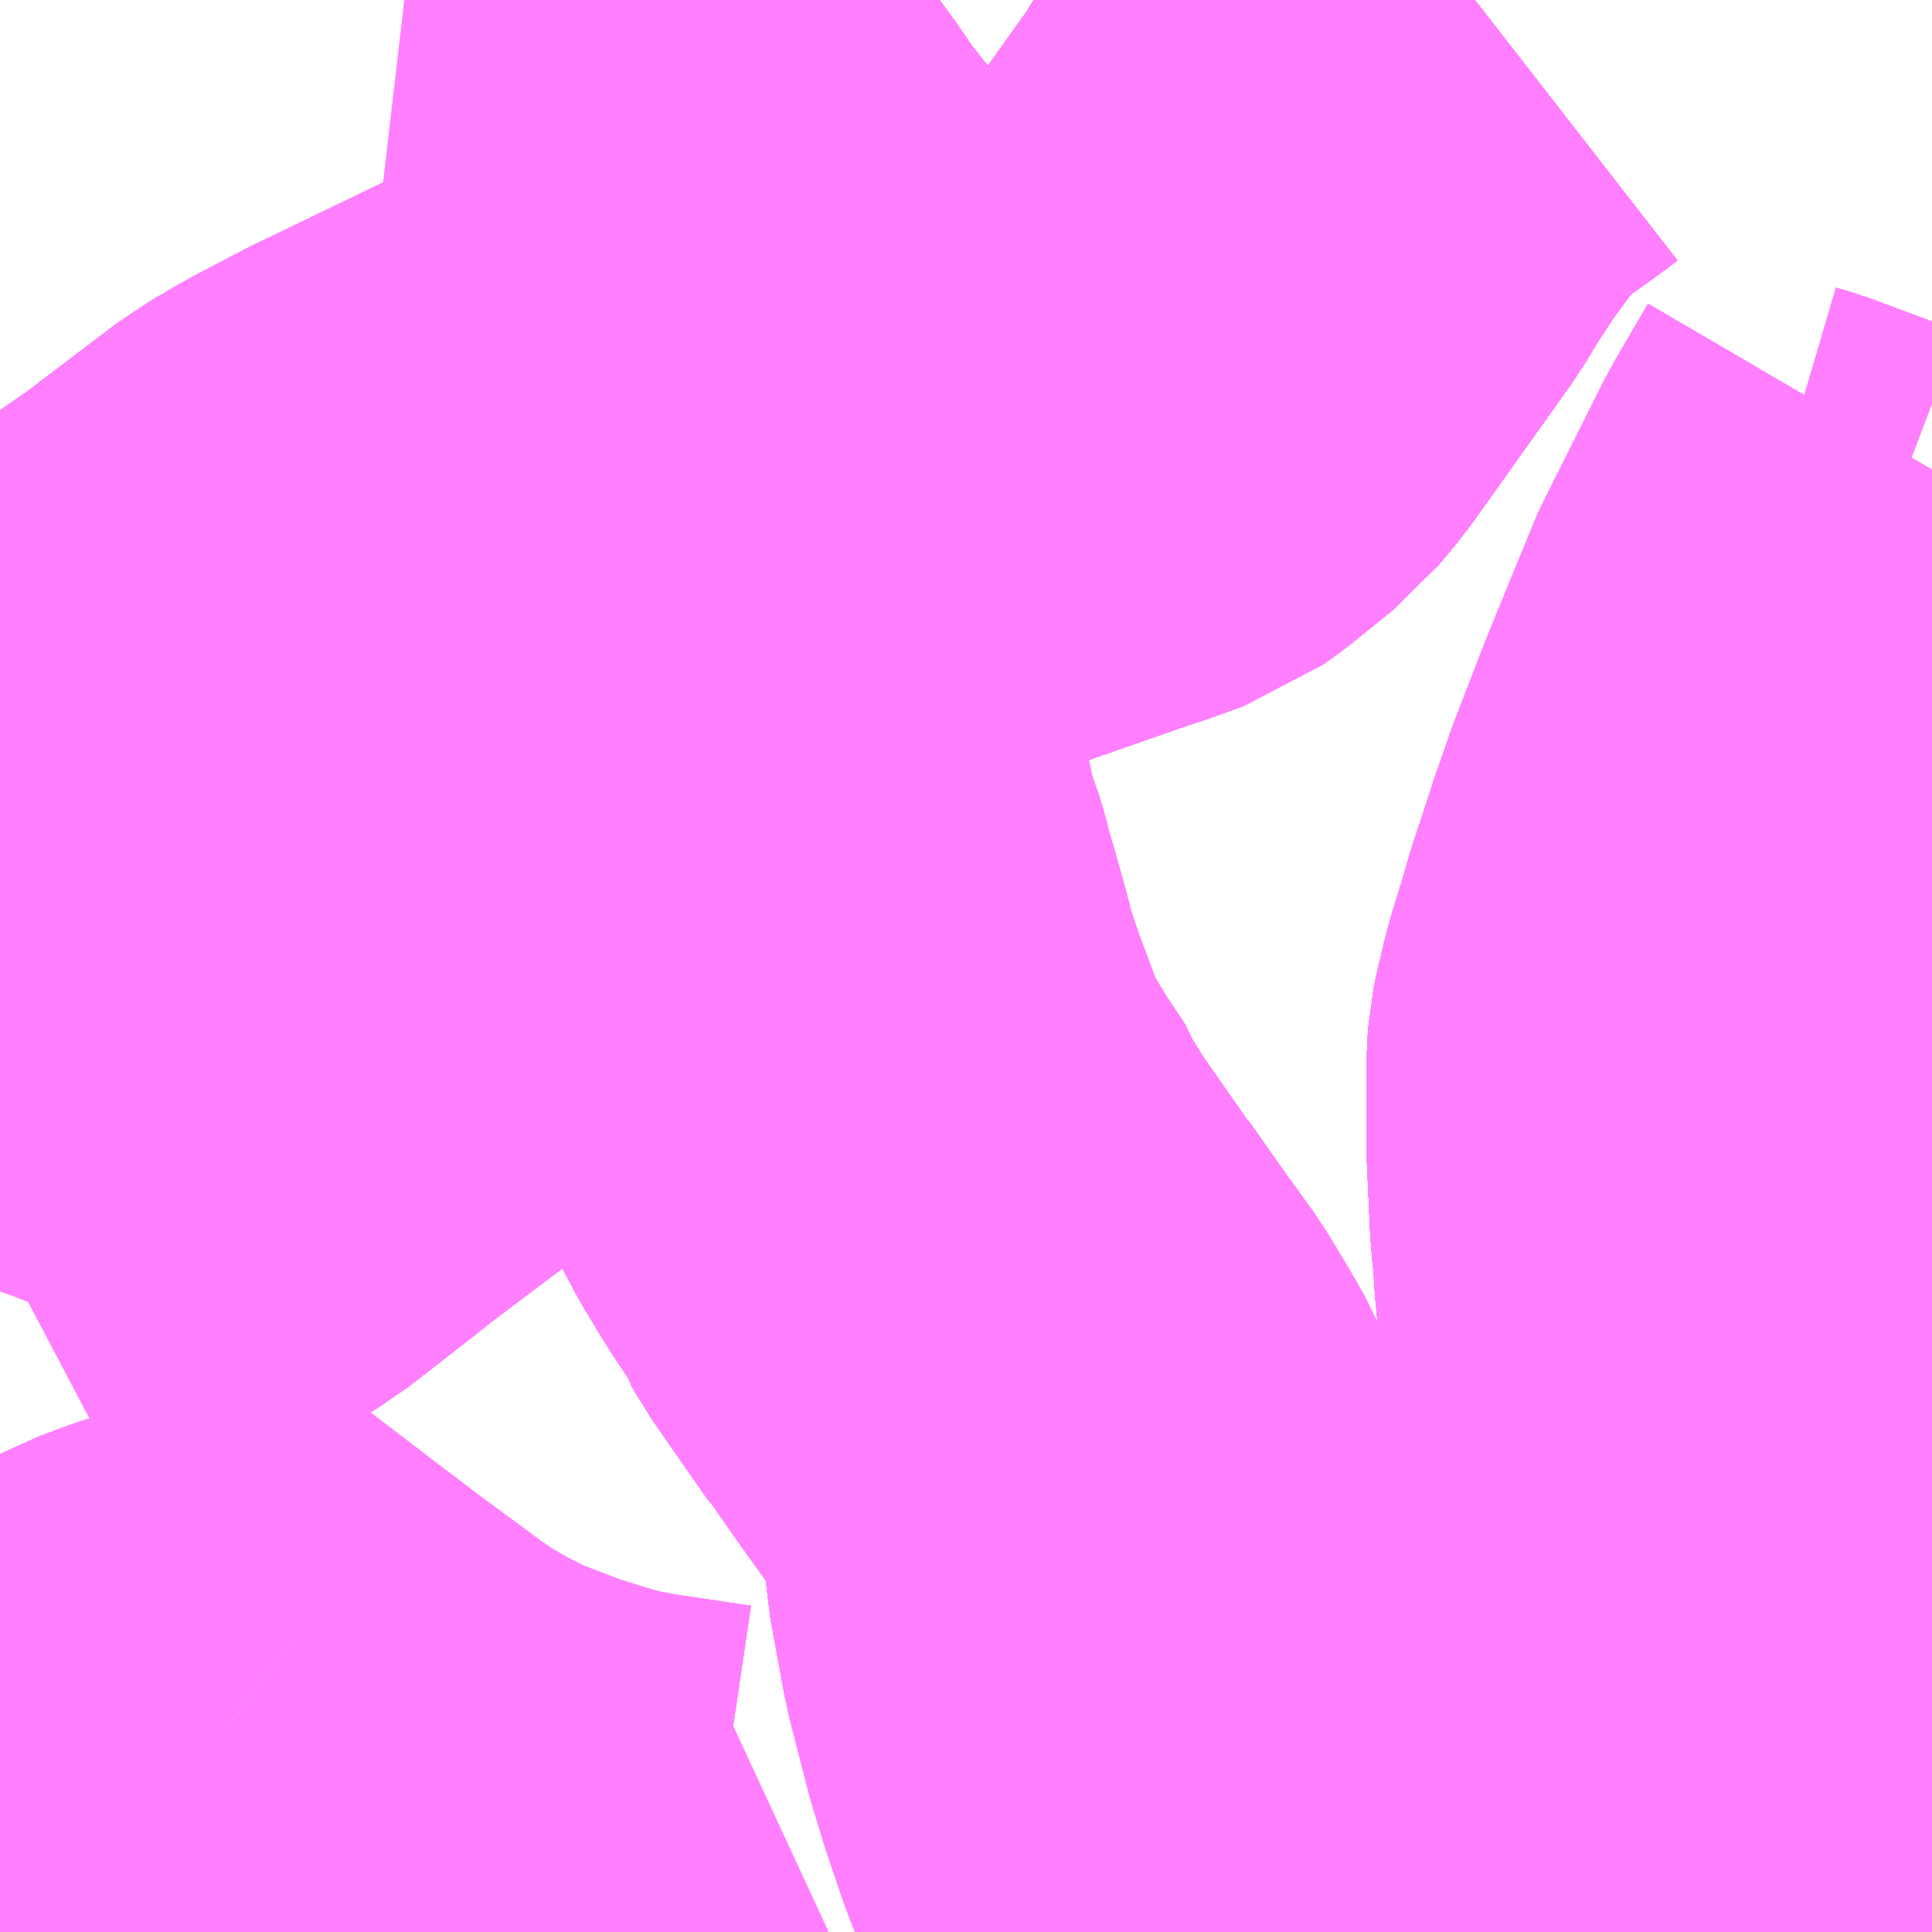 <?xml version="1.0" encoding="UTF-8"?>
<svg  xmlns="http://www.w3.org/2000/svg" xmlns:xlink="http://www.w3.org/1999/xlink" xmlns:go="http://purl.org/svgmap/profile" property="N07_001,N07_002,N07_003,N07_004,N07_005,N07_006,N07_007" viewBox="13899.902 -3790.283 2.197 2.197" go:dataArea="13899.90234375 -3790.283203125 2.197265625 2.197265625" >
<globalCoordinateSystem srsName="http://purl.org/crs/84" transform="matrix(100.0,0.0,0.0,-100.0,0.0,0.0)" />
<defs>
 <g id="p0" >
  <circle cx="0.0" cy="0.0" r="3" stroke="green" stroke-width="0.75" vector-effect="non-scaling-stroke" />
 </g>
</defs>
<g fill="none" fill-rule="evenodd" stroke="#FF00FF" stroke-width="0.75" opacity="0.5" vector-effect="non-scaling-stroke" stroke-linejoin="bevel" >
<path content="1,北陸鉄道（株）,高速バス　金沢⇔新潟,2.0,2.0,2.0," xlink:title="1" d="M13901.279,-3788.086L13901.278,-3788.088L13901.262,-3788.122L13901.262,-3788.123L13901.257,-3788.136L13901.249,-3788.155L13901.255,-3788.157L13901.26,-3788.159L13901.262,-3788.159L13901.317,-3788.176L13901.337,-3788.184L13901.36,-3788.193L13901.384,-3788.206L13901.407,-3788.219L13901.443,-3788.242L13901.701,-3788.39L13901.706,-3788.393L13901.753,-3788.418L13901.772,-3788.425L13901.807,-3788.438L13901.84,-3788.445L13901.884,-3788.453L13901.9,-3788.456L13901.885,-3788.513L13901.881,-3788.529L13901.88,-3788.533L13901.864,-3788.615L13901.862,-3788.624L13901.86,-3788.639L13901.846,-3788.757L13901.844,-3788.782L13901.843,-3788.801L13901.843,-3788.807L13901.837,-3788.877L13901.835,-3788.894L13901.831,-3788.98L13901.831,-3789.073L13901.832,-3789.086L13901.834,-3789.096L13901.843,-3789.133L13901.86,-3789.188L13901.863,-3789.2L13901.889,-3789.279L13901.89,-3789.282L13901.906,-3789.328L13901.942,-3789.421L13901.997,-3789.555L13902.005,-3789.569L13902.053,-3789.665L13902.062,-3789.683L13902.1,-3789.748"/>
<path content="1,名鉄バス（株）,名古屋～新潟,2.0,2.0,2.0," xlink:title="1" d="M13901.279,-3788.086L13901.278,-3788.088L13901.262,-3788.122L13901.262,-3788.123L13901.257,-3788.136L13901.249,-3788.155L13901.255,-3788.157L13901.26,-3788.159L13901.262,-3788.159L13901.317,-3788.176L13901.337,-3788.184L13901.36,-3788.193L13901.384,-3788.206L13901.407,-3788.219L13901.443,-3788.242L13901.701,-3788.39L13901.706,-3788.393L13901.753,-3788.418L13901.772,-3788.425L13901.807,-3788.438L13901.84,-3788.445L13901.884,-3788.453L13901.9,-3788.456L13901.885,-3788.513L13901.881,-3788.529L13901.88,-3788.533L13901.864,-3788.615L13901.862,-3788.624L13901.86,-3788.639L13901.846,-3788.757L13901.844,-3788.782L13901.843,-3788.801L13901.843,-3788.807L13901.837,-3788.877L13901.835,-3788.894L13901.831,-3788.98L13901.831,-3789.073L13901.832,-3789.086L13901.834,-3789.096L13901.843,-3789.133L13901.86,-3789.188L13901.863,-3789.2L13901.889,-3789.279L13901.89,-3789.282L13901.906,-3789.328L13901.942,-3789.421L13901.997,-3789.555L13902.005,-3789.569L13902.053,-3789.665L13902.062,-3789.683L13902.1,-3789.748"/>
<path content="1,富山地方鉄道（株）,新潟（高速バス）,2.0,2.0,2.0," xlink:title="1" d="M13901.279,-3788.086L13901.278,-3788.088L13901.262,-3788.122L13901.262,-3788.123L13901.257,-3788.136L13901.249,-3788.155L13901.255,-3788.157L13901.26,-3788.159L13901.262,-3788.159L13901.317,-3788.176L13901.337,-3788.184L13901.36,-3788.193L13901.384,-3788.206L13901.407,-3788.219L13901.443,-3788.242L13901.701,-3788.39L13901.706,-3788.393L13901.753,-3788.418L13901.772,-3788.425L13901.807,-3788.438L13901.84,-3788.445L13901.884,-3788.453L13901.9,-3788.456L13901.885,-3788.513L13901.881,-3788.529L13901.88,-3788.533L13901.864,-3788.615L13901.862,-3788.624L13901.86,-3788.639L13901.846,-3788.757L13901.844,-3788.782L13901.843,-3788.801L13901.843,-3788.807L13901.837,-3788.877L13901.835,-3788.894L13901.831,-3788.98L13901.831,-3789.073L13901.832,-3789.086L13901.834,-3789.096L13901.843,-3789.133L13901.86,-3789.188L13901.863,-3789.2L13901.889,-3789.279L13901.89,-3789.282L13901.906,-3789.328L13901.942,-3789.421L13901.997,-3789.555L13902.005,-3789.569L13902.053,-3789.665L13902.062,-3789.683L13902.1,-3789.748"/>
<path content="1,新潟交通（株）,快速：新潟駅前～大野～白根～潟東営業所線（＜快速＞新潟駅前行）,6.0,3.0,3.0," xlink:title="1" d="M13901.579,-3790.283L13901.57,-3790.276L13901.538,-3790.253L13901.51,-3790.232L13901.488,-3790.211L13901.47,-3790.193L13901.446,-3790.159L13901.431,-3790.139L13901.402,-3790.095L13901.384,-3790.065L13901.27,-3789.905L13901.25,-3789.881L13901.203,-3789.843L13901.189,-3789.833L13901.15,-3789.819L13901.134,-3789.814L13900.874,-3789.723L13900.851,-3789.715L13900.697,-3789.662L13900.627,-3789.638L13900.684,-3789.562L13900.702,-3789.534L13900.712,-3789.511L13900.722,-3789.489L13900.734,-3789.463L13900.745,-3789.432L13900.78,-3789.314L13900.783,-3789.294L13900.793,-3789.269L13900.797,-3789.256L13900.802,-3789.236L13900.808,-3789.216L13900.82,-3789.173L13900.829,-3789.139L13900.843,-3789.097L13900.868,-3789.03L13900.871,-3789.02L13900.88,-3789.003L13900.888,-3788.988L13900.911,-3788.95L13900.937,-3788.911L13900.94,-3788.902L13900.947,-3788.891L13900.952,-3788.882L13901.014,-3788.793L13901.017,-3788.79L13901.04,-3788.757L13901.057,-3788.733L13901.091,-3788.686L13901.115,-3788.646L13901.128,-3788.623L13901.133,-3788.611L13901.141,-3788.587L13901.143,-3788.567L13901.144,-3788.559L13901.147,-3788.51L13901.15,-3788.494L13901.163,-3788.423L13901.184,-3788.341L13901.197,-3788.298L13901.215,-3788.245L13901.249,-3788.155L13901.257,-3788.136L13901.262,-3788.123L13901.262,-3788.122L13901.278,-3788.088L13901.279,-3788.086"/>
<path content="1,新潟交通（株）,快速：新潟駅前～大野～白根～潟東営業所線（＜快速＞潟東営業所行）,3.0,0.0,0.0," xlink:title="1" d="M13901.579,-3790.283L13901.57,-3790.276L13901.538,-3790.253L13901.51,-3790.232L13901.488,-3790.211L13901.47,-3790.193L13901.446,-3790.159L13901.431,-3790.139L13901.402,-3790.095L13901.384,-3790.065L13901.27,-3789.905L13901.25,-3789.881L13901.203,-3789.843L13901.189,-3789.833L13901.15,-3789.819L13901.134,-3789.814L13900.874,-3789.723L13900.851,-3789.715L13900.697,-3789.662L13900.627,-3789.638L13900.684,-3789.562L13900.702,-3789.534L13900.712,-3789.511L13900.722,-3789.489L13900.734,-3789.463L13900.745,-3789.432L13900.78,-3789.314L13900.783,-3789.294L13900.793,-3789.269L13900.797,-3789.256L13900.802,-3789.236L13900.808,-3789.216L13900.82,-3789.173L13900.829,-3789.139L13900.843,-3789.097L13900.868,-3789.03L13900.871,-3789.02L13900.88,-3789.003L13900.888,-3788.988L13900.911,-3788.95L13900.937,-3788.911L13900.94,-3788.902L13900.947,-3788.891L13900.952,-3788.882L13901.014,-3788.793L13901.017,-3788.79L13901.04,-3788.757L13901.057,-3788.733L13901.091,-3788.686L13901.115,-3788.646L13901.128,-3788.623L13901.133,-3788.611L13901.141,-3788.587L13901.143,-3788.567L13901.144,-3788.559L13901.147,-3788.51L13901.15,-3788.494L13901.163,-3788.423L13901.184,-3788.341L13901.197,-3788.298L13901.215,-3788.245L13901.249,-3788.155L13901.257,-3788.136L13901.262,-3788.123L13901.262,-3788.122L13901.278,-3788.088L13901.279,-3788.086"/>
<path content="1,新潟交通（株）,急行：新潟駅前～大野～白根～潟東営業所線（＜急行＞新潟駅前行）,9.0,6.0,6.0," xlink:title="1" d="M13902.1,-3788.262L13902.025,-3788.218L13902.005,-3788.206L13901.986,-3788.195L13901.935,-3788.159L13901.925,-3788.151L13901.91,-3788.139L13901.847,-3788.087L13901.846,-3788.086"/>
<path content="1,新潟交通（株）,急行：新潟駅前～大野～白根～潟東営業所線（＜急行＞潟東営業所行）,9.0,6.0,6.0," xlink:title="1" d="M13902.1,-3788.262L13902.025,-3788.218L13902.005,-3788.206L13901.986,-3788.195L13901.935,-3788.159L13901.925,-3788.151L13901.91,-3788.139L13901.847,-3788.087L13901.846,-3788.086"/>
<path content="1,新潟交通（株）,新潟駅前～ときめき～大野仲町線（ときめき経由大野行）,9.0,6.0,6.0," xlink:title="1" d="M13901.579,-3790.283L13901.57,-3790.276L13901.538,-3790.253L13901.51,-3790.232L13901.488,-3790.211L13901.47,-3790.193L13901.446,-3790.159L13901.431,-3790.139L13901.402,-3790.095L13901.384,-3790.065L13901.27,-3789.905L13901.25,-3789.881L13901.203,-3789.843L13901.189,-3789.833L13901.15,-3789.819L13901.134,-3789.814L13900.874,-3789.723L13900.851,-3789.715L13900.697,-3789.662L13900.627,-3789.638L13900.684,-3789.562L13900.702,-3789.534L13900.712,-3789.511L13900.722,-3789.489L13900.734,-3789.463L13900.745,-3789.432L13900.78,-3789.314L13900.783,-3789.294L13900.793,-3789.269L13900.797,-3789.256L13900.802,-3789.236L13900.808,-3789.216L13900.82,-3789.173L13900.829,-3789.139L13900.843,-3789.097L13900.868,-3789.03L13900.871,-3789.02L13900.88,-3789.003L13900.888,-3788.988L13900.911,-3788.95L13900.937,-3788.911L13900.94,-3788.902L13900.947,-3788.891L13900.952,-3788.882L13901.014,-3788.793L13901.017,-3788.79L13901.04,-3788.757L13901.057,-3788.733L13901.091,-3788.686L13901.115,-3788.646L13901.128,-3788.623L13901.133,-3788.611L13901.141,-3788.587L13901.143,-3788.567L13901.144,-3788.559L13901.147,-3788.51L13901.15,-3788.494L13901.163,-3788.423L13901.184,-3788.341L13901.197,-3788.298L13901.215,-3788.245L13901.249,-3788.155L13901.257,-3788.136L13901.262,-3788.123L13901.262,-3788.122L13901.278,-3788.088L13901.279,-3788.086M13900.701,-3788.086L13900.674,-3788.09L13900.601,-3788.101L13900.576,-3788.106L13900.557,-3788.11L13900.551,-3788.096L13900.543,-3788.086"/>
<path content="1,新潟交通（株）,新潟駅前～ときめき～大野仲町線（ときめき経由新潟駅前行）,8.0,6.0,6.0," xlink:title="1" d="M13901.579,-3790.283L13901.57,-3790.276L13901.538,-3790.253L13901.51,-3790.232L13901.488,-3790.211L13901.47,-3790.193L13901.446,-3790.159L13901.431,-3790.139L13901.402,-3790.095L13901.384,-3790.065L13901.27,-3789.905L13901.25,-3789.881L13901.203,-3789.843L13901.189,-3789.833L13901.15,-3789.819L13901.134,-3789.814L13900.874,-3789.723L13900.851,-3789.715L13900.697,-3789.662L13900.627,-3789.638L13900.684,-3789.562L13900.702,-3789.534L13900.712,-3789.511L13900.722,-3789.489L13900.734,-3789.463L13900.745,-3789.432L13900.78,-3789.314L13900.783,-3789.294L13900.793,-3789.269L13900.797,-3789.256L13900.802,-3789.236L13900.808,-3789.216L13900.82,-3789.173L13900.829,-3789.139L13900.843,-3789.097L13900.868,-3789.03L13900.871,-3789.02L13900.88,-3789.003L13900.888,-3788.988L13900.911,-3788.95L13900.937,-3788.911L13900.94,-3788.902L13900.947,-3788.891L13900.952,-3788.882L13901.014,-3788.793L13901.017,-3788.79L13901.04,-3788.757L13901.057,-3788.733L13901.091,-3788.686L13901.115,-3788.646L13901.128,-3788.623L13901.133,-3788.611L13901.141,-3788.587L13901.143,-3788.567L13901.144,-3788.559L13901.147,-3788.51L13901.15,-3788.494L13901.163,-3788.423L13901.184,-3788.341L13901.197,-3788.298L13901.215,-3788.245L13901.249,-3788.155L13901.257,-3788.136L13901.262,-3788.123L13901.262,-3788.122L13901.278,-3788.088L13901.279,-3788.086M13900.701,-3788.086L13900.674,-3788.09L13900.601,-3788.101L13900.576,-3788.106L13900.557,-3788.11L13900.551,-3788.096L13900.543,-3788.086"/>
<path content="1,新潟交通（株）,新潟駅前～大堀～信楽園病院線（大堀経由信楽園病院行）,13.0,12.0,12.0," xlink:title="1" d="M13901.579,-3790.283L13901.57,-3790.276L13901.538,-3790.253L13901.51,-3790.232L13901.488,-3790.211L13901.47,-3790.193L13901.446,-3790.159L13901.431,-3790.139L13901.402,-3790.095L13901.384,-3790.065L13901.27,-3789.905L13901.25,-3789.881L13901.203,-3789.843L13901.189,-3789.833L13901.15,-3789.819L13901.134,-3789.814L13900.874,-3789.723L13900.851,-3789.715L13900.697,-3789.662L13900.627,-3789.638L13900.599,-3789.674L13900.58,-3789.698L13900.542,-3789.746L13900.535,-3789.754L13900.493,-3789.734L13900.377,-3789.678L13900.354,-3789.667L13900.295,-3789.636L13900.261,-3789.616L13900.153,-3789.534L13900.114,-3789.507L13900.092,-3789.489L13900.081,-3789.478L13900.065,-3789.463L13900.035,-3789.432L13899.978,-3789.373L13899.968,-3789.362L13899.934,-3789.328L13899.915,-3789.308L13899.902,-3789.296M13899.902,-3789.213L13899.903,-3789.213L13899.905,-3789.212L13899.944,-3789.198L13899.995,-3789.181L13900.035,-3789.165L13900.042,-3789.163L13900.084,-3789.147L13900.099,-3789.142L13900.145,-3789.125L13900.248,-3789.089L13900.237,-3789.081L13900.208,-3789.058L13900.136,-3789.002L13900.121,-3788.993L13900.074,-3788.965L13900.037,-3788.944L13900.032,-3788.941L13899.979,-3788.91L13899.921,-3788.874L13899.902,-3788.864"/>
<path content="1,新潟交通（株）,新潟駅前～大堀～信楽園病院線（大堀経由新潟駅前行）,13.0,7.0,7.0," xlink:title="1" d="M13901.579,-3790.283L13901.57,-3790.276L13901.538,-3790.253L13901.51,-3790.232L13901.488,-3790.211L13901.47,-3790.193L13901.446,-3790.159L13901.431,-3790.139L13901.402,-3790.095L13901.384,-3790.065L13901.27,-3789.905L13901.25,-3789.881L13901.203,-3789.843L13901.189,-3789.833L13901.15,-3789.819L13901.134,-3789.814L13900.874,-3789.723L13900.851,-3789.715L13900.697,-3789.662L13900.627,-3789.638L13900.599,-3789.674L13900.58,-3789.698L13900.542,-3789.746L13900.535,-3789.754L13900.493,-3789.734L13900.377,-3789.678L13900.354,-3789.667L13900.295,-3789.636L13900.261,-3789.616L13900.153,-3789.534L13900.114,-3789.507L13900.092,-3789.489L13900.081,-3789.478L13900.065,-3789.463L13900.035,-3789.432L13899.978,-3789.373L13899.968,-3789.362L13899.934,-3789.328L13899.915,-3789.308L13899.902,-3789.296M13899.902,-3789.213L13899.903,-3789.213L13899.905,-3789.212L13899.944,-3789.198L13899.995,-3789.181L13900.035,-3789.165L13900.042,-3789.163L13900.084,-3789.147L13900.099,-3789.142L13900.145,-3789.125L13900.248,-3789.089L13900.237,-3789.081L13900.208,-3789.058L13900.136,-3789.002L13900.121,-3788.993L13900.074,-3788.965L13900.037,-3788.944L13900.032,-3788.941L13899.979,-3788.91L13899.921,-3788.874L13899.902,-3788.864"/>
<path content="1,新潟交通（株）,新潟駅前～大堀～内野営業所線（大堀経由内野営業所行）,30.0,23.0,23.0," xlink:title="1" d="M13901.579,-3790.283L13901.57,-3790.276L13901.538,-3790.253L13901.51,-3790.232L13901.488,-3790.211L13901.47,-3790.193L13901.446,-3790.159L13901.431,-3790.139L13901.402,-3790.095L13901.384,-3790.065L13901.27,-3789.905L13901.25,-3789.881L13901.203,-3789.843L13901.189,-3789.833L13901.15,-3789.819L13901.134,-3789.814L13900.874,-3789.723L13900.851,-3789.715L13900.697,-3789.662L13900.627,-3789.638L13900.599,-3789.674L13900.58,-3789.698L13900.542,-3789.746L13900.535,-3789.754L13900.493,-3789.734L13900.377,-3789.678L13900.354,-3789.667L13900.295,-3789.636L13900.261,-3789.616L13900.153,-3789.534L13900.114,-3789.507L13900.092,-3789.489L13900.081,-3789.478L13900.065,-3789.463L13900.035,-3789.432L13899.978,-3789.373L13899.968,-3789.362L13899.934,-3789.328L13899.915,-3789.308L13899.902,-3789.296M13899.902,-3789.213L13899.903,-3789.213L13899.905,-3789.212L13899.944,-3789.198L13899.995,-3789.181L13900.035,-3789.165L13900.042,-3789.163L13900.084,-3789.147L13900.099,-3789.142L13900.145,-3789.125L13900.248,-3789.089L13900.237,-3789.081L13900.208,-3789.058L13900.136,-3789.002L13900.121,-3788.993L13900.074,-3788.965L13900.037,-3788.944L13900.032,-3788.941L13899.979,-3788.91L13899.921,-3788.874L13899.902,-3788.864"/>
<path content="1,新潟交通（株）,新潟駅前～大堀～内野営業所線（大堀経由新潟駅前行）,27.0,28.0,28.0," xlink:title="1" d="M13901.579,-3790.283L13901.57,-3790.276L13901.538,-3790.253L13901.51,-3790.232L13901.488,-3790.211L13901.47,-3790.193L13901.446,-3790.159L13901.431,-3790.139L13901.402,-3790.095L13901.384,-3790.065L13901.27,-3789.905L13901.25,-3789.881L13901.203,-3789.843L13901.189,-3789.833L13901.15,-3789.819L13901.134,-3789.814L13900.874,-3789.723L13900.851,-3789.715L13900.697,-3789.662L13900.627,-3789.638L13900.599,-3789.674L13900.58,-3789.698L13900.542,-3789.746L13900.535,-3789.754L13900.493,-3789.734L13900.377,-3789.678L13900.354,-3789.667L13900.295,-3789.636L13900.261,-3789.616L13900.153,-3789.534L13900.114,-3789.507L13900.092,-3789.489L13900.081,-3789.478L13900.065,-3789.463L13900.035,-3789.432L13899.978,-3789.373L13899.968,-3789.362L13899.934,-3789.328L13899.915,-3789.308L13899.902,-3789.296M13899.902,-3789.213L13899.903,-3789.213L13899.905,-3789.212L13899.944,-3789.198L13899.995,-3789.181L13900.035,-3789.165L13900.042,-3789.163L13900.084,-3789.147L13900.099,-3789.142L13900.145,-3789.125L13900.248,-3789.089L13900.237,-3789.081L13900.208,-3789.058L13900.136,-3789.002L13900.121,-3788.993L13900.074,-3788.965L13900.037,-3788.944L13900.032,-3788.941L13899.979,-3788.91L13899.921,-3788.874L13899.902,-3788.864"/>
<path content="1,新潟交通（株）,新潟駅前～大堀～文理高校前～内野営業所線（大堀・槙尾経由内野営業所行）,6.0,6.0,6.0," xlink:title="1" d="M13901.579,-3790.283L13901.57,-3790.276L13901.538,-3790.253L13901.51,-3790.232L13901.488,-3790.211L13901.47,-3790.193L13901.446,-3790.159L13901.431,-3790.139L13901.402,-3790.095L13901.384,-3790.065L13901.27,-3789.905L13901.25,-3789.881L13901.203,-3789.843L13901.189,-3789.833L13901.15,-3789.819L13901.134,-3789.814L13900.874,-3789.723L13900.851,-3789.715L13900.697,-3789.662L13900.627,-3789.638L13900.599,-3789.674L13900.58,-3789.698L13900.542,-3789.746L13900.535,-3789.754L13900.493,-3789.734L13900.377,-3789.678L13900.354,-3789.667L13900.295,-3789.636L13900.261,-3789.616L13900.153,-3789.534L13900.114,-3789.507L13900.092,-3789.489L13900.081,-3789.478L13900.065,-3789.463L13900.035,-3789.432L13899.978,-3789.373L13899.968,-3789.362L13899.934,-3789.328L13899.915,-3789.308L13899.902,-3789.296M13899.902,-3789.213L13899.903,-3789.213L13899.905,-3789.212L13899.944,-3789.198L13899.995,-3789.181L13900.035,-3789.165L13900.042,-3789.163L13900.084,-3789.147L13900.099,-3789.142L13900.145,-3789.125L13900.248,-3789.089L13900.237,-3789.081L13900.208,-3789.058L13900.136,-3789.002L13900.121,-3788.993L13900.074,-3788.965L13900.037,-3788.944L13900.032,-3788.941L13899.979,-3788.91L13899.921,-3788.874L13899.902,-3788.864"/>
<path content="1,新潟交通（株）,新潟駅前～大堀～文理高校前～内野営業所線（槙尾・大堀経由新潟駅前行）,10.0,6.0,6.0," xlink:title="1" d="M13901.579,-3790.283L13901.57,-3790.276L13901.538,-3790.253L13901.51,-3790.232L13901.488,-3790.211L13901.47,-3790.193L13901.446,-3790.159L13901.431,-3790.139L13901.402,-3790.095L13901.384,-3790.065L13901.27,-3789.905L13901.25,-3789.881L13901.203,-3789.843L13901.189,-3789.833L13901.15,-3789.819L13901.134,-3789.814L13900.874,-3789.723L13900.851,-3789.715L13900.697,-3789.662L13900.627,-3789.638L13900.599,-3789.674L13900.58,-3789.698L13900.542,-3789.746L13900.535,-3789.754L13900.493,-3789.734L13900.377,-3789.678L13900.354,-3789.667L13900.295,-3789.636L13900.261,-3789.616L13900.153,-3789.534L13900.114,-3789.507L13900.092,-3789.489L13900.081,-3789.478L13900.065,-3789.463L13900.035,-3789.432L13899.978,-3789.373L13899.968,-3789.362L13899.934,-3789.328L13899.915,-3789.308L13899.902,-3789.296M13899.902,-3789.213L13899.903,-3789.213L13899.905,-3789.212L13899.944,-3789.198L13899.995,-3789.181L13900.035,-3789.165L13900.042,-3789.163L13900.084,-3789.147L13900.099,-3789.142L13900.145,-3789.125L13900.248,-3789.089L13900.237,-3789.081L13900.208,-3789.058L13900.136,-3789.002L13900.121,-3788.993L13900.074,-3788.965L13900.037,-3788.944L13900.032,-3788.941L13899.979,-3788.91L13899.921,-3788.874L13899.902,-3788.864"/>
<path content="1,新潟交通（株）,新潟駅前～大堀～流通センター線（大堀経由新潟駅前行）,19.0,15.0,15.0," xlink:title="1" d="M13900.78,-3789.314L13900.721,-3789.301L13900.686,-3789.294L13900.661,-3789.288L13900.618,-3789.279L13900.565,-3789.266L13900.522,-3789.257L13900.482,-3789.247L13900.463,-3789.243L13900.457,-3789.241L13900.447,-3789.236L13900.432,-3789.228L13900.422,-3789.222L13900.361,-3789.174L13900.248,-3789.089L13900.237,-3789.081L13900.208,-3789.058L13900.136,-3789.002L13900.121,-3788.993L13900.074,-3788.965L13900.037,-3788.944L13900.032,-3788.941L13899.979,-3788.91L13899.921,-3788.874L13899.902,-3788.864"/>
<path content="1,新潟交通（株）,新潟駅前～大堀～流通センター線（大堀経由新潟駅前行）,19.0,15.0,15.0," xlink:title="1" d="M13900.78,-3789.314L13900.783,-3789.294"/>
<path content="1,新潟交通（株）,新潟駅前～大堀～流通センター線（大堀経由新潟駅前行）,19.0,15.0,15.0," xlink:title="1" d="M13901.579,-3790.283L13901.57,-3790.276L13901.538,-3790.253L13901.51,-3790.232L13901.488,-3790.211L13901.47,-3790.193L13901.446,-3790.159L13901.431,-3790.139L13901.402,-3790.095L13901.384,-3790.065L13901.27,-3789.905L13901.25,-3789.881L13901.203,-3789.843L13901.189,-3789.833L13901.15,-3789.819L13901.134,-3789.814L13900.874,-3789.723L13900.851,-3789.715L13900.697,-3789.662L13900.627,-3789.638L13900.684,-3789.562L13900.702,-3789.534L13900.712,-3789.511L13900.722,-3789.489L13900.734,-3789.463L13900.745,-3789.432L13900.78,-3789.314"/>
<path content="1,新潟交通（株）,新潟駅前～大堀～流通センター線（大堀経由流通センター行）140,14.0,14.0,14.0," xlink:title="1" d="M13901.579,-3790.283L13901.57,-3790.276L13901.538,-3790.253L13901.51,-3790.232L13901.488,-3790.211L13901.47,-3790.193L13901.446,-3790.159L13901.431,-3790.139L13901.402,-3790.095L13901.384,-3790.065L13901.27,-3789.905L13901.25,-3789.881L13901.203,-3789.843L13901.189,-3789.833L13901.15,-3789.819L13901.134,-3789.814L13900.874,-3789.723L13900.851,-3789.715L13900.697,-3789.662L13900.627,-3789.638L13900.684,-3789.562L13900.702,-3789.534L13900.712,-3789.511L13900.722,-3789.489L13900.734,-3789.463L13900.745,-3789.432L13900.78,-3789.314L13900.721,-3789.301L13900.686,-3789.294L13900.661,-3789.288L13900.618,-3789.279L13900.565,-3789.266L13900.522,-3789.257L13900.482,-3789.247L13900.463,-3789.243L13900.457,-3789.241L13900.447,-3789.236L13900.432,-3789.228L13900.422,-3789.222L13900.361,-3789.174L13900.248,-3789.089L13900.237,-3789.081L13900.208,-3789.058L13900.136,-3789.002L13900.121,-3788.993L13900.074,-3788.965L13900.037,-3788.944L13900.032,-3788.941L13899.979,-3788.91L13899.921,-3788.874L13899.902,-3788.864"/>
<path content="1,新潟交通（株）,新潟駅前～大堀～西警察署前線（大堀経由新潟駅前行）,2.0,0.0,0.0," xlink:title="1" d="M13900.78,-3789.314L13900.721,-3789.301L13900.686,-3789.294L13900.661,-3789.288L13900.618,-3789.279L13900.565,-3789.266L13900.522,-3789.257L13900.482,-3789.247L13900.463,-3789.243L13900.457,-3789.241L13900.447,-3789.236L13900.432,-3789.228L13900.422,-3789.222L13900.361,-3789.174L13900.248,-3789.089L13900.237,-3789.081L13900.208,-3789.058L13900.136,-3789.002L13900.121,-3788.993L13900.074,-3788.965L13900.037,-3788.944L13900.032,-3788.941L13899.979,-3788.91L13899.921,-3788.874L13899.902,-3788.864"/>
<path content="1,新潟交通（株）,新潟駅前～大堀～西警察署前線（大堀経由新潟駅前行）,2.0,0.0,0.0," xlink:title="1" d="M13900.78,-3789.314L13900.783,-3789.294"/>
<path content="1,新潟交通（株）,新潟駅前～大堀～西警察署前線（大堀経由新潟駅前行）,2.0,0.0,0.0," xlink:title="1" d="M13901.579,-3790.283L13901.57,-3790.276L13901.538,-3790.253L13901.51,-3790.232L13901.488,-3790.211L13901.47,-3790.193L13901.446,-3790.159L13901.431,-3790.139L13901.402,-3790.095L13901.384,-3790.065L13901.27,-3789.905L13901.25,-3789.881L13901.203,-3789.843L13901.189,-3789.833L13901.15,-3789.819L13901.134,-3789.814L13900.874,-3789.723L13900.851,-3789.715L13900.697,-3789.662L13900.627,-3789.638L13900.684,-3789.562L13900.702,-3789.534L13900.712,-3789.511L13900.722,-3789.489L13900.734,-3789.463L13900.745,-3789.432L13900.78,-3789.314"/>
<path content="1,新潟交通（株）,新潟駅前～大堀～西警察署前線（大堀経由西警察署前行）,2.0,0.0,0.0," xlink:title="1" d="M13901.579,-3790.283L13901.57,-3790.276L13901.538,-3790.253L13901.51,-3790.232L13901.488,-3790.211L13901.47,-3790.193L13901.446,-3790.159L13901.431,-3790.139L13901.402,-3790.095L13901.384,-3790.065L13901.27,-3789.905L13901.25,-3789.881L13901.203,-3789.843L13901.189,-3789.833L13901.15,-3789.819L13901.134,-3789.814L13900.874,-3789.723L13900.851,-3789.715L13900.697,-3789.662L13900.627,-3789.638L13900.684,-3789.562L13900.702,-3789.534L13900.712,-3789.511L13900.722,-3789.489L13900.734,-3789.463L13900.745,-3789.432L13900.78,-3789.314L13900.721,-3789.301L13900.686,-3789.294L13900.661,-3789.288L13900.618,-3789.279L13900.565,-3789.266L13900.522,-3789.257L13900.482,-3789.247L13900.463,-3789.243L13900.457,-3789.241L13900.447,-3789.236L13900.432,-3789.228L13900.422,-3789.222L13900.361,-3789.174L13900.248,-3789.089L13900.237,-3789.081L13900.208,-3789.058L13900.136,-3789.002L13900.121,-3788.993L13900.074,-3788.965L13900.037,-3788.944L13900.032,-3788.941L13899.979,-3788.91L13899.921,-3788.874L13899.902,-3788.864"/>
<path content="1,新潟交通（株）,新潟駅前～大野～白根～潟東営業所線（大野経由潟東営業所行）,15.0,15.0,15.0," xlink:title="1" d="M13901.579,-3790.283L13901.57,-3790.276L13901.538,-3790.253L13901.51,-3790.232L13901.488,-3790.211L13901.47,-3790.193L13901.446,-3790.159L13901.431,-3790.139L13901.402,-3790.095L13901.384,-3790.065L13901.27,-3789.905L13901.25,-3789.881L13901.203,-3789.843L13901.189,-3789.833L13901.15,-3789.819L13901.134,-3789.814L13900.874,-3789.723L13900.851,-3789.715L13900.697,-3789.662L13900.627,-3789.638L13900.684,-3789.562L13900.702,-3789.534L13900.712,-3789.511L13900.722,-3789.489L13900.734,-3789.463L13900.745,-3789.432L13900.78,-3789.314L13900.783,-3789.294L13900.793,-3789.269L13900.797,-3789.256L13900.802,-3789.236L13900.808,-3789.216L13900.82,-3789.173L13900.829,-3789.139L13900.843,-3789.097L13900.868,-3789.03L13900.871,-3789.02L13900.88,-3789.003L13900.888,-3788.988L13900.911,-3788.95L13900.937,-3788.911L13900.94,-3788.902L13900.947,-3788.891L13900.952,-3788.882L13901.014,-3788.793L13901.017,-3788.79L13901.04,-3788.757L13901.057,-3788.733L13901.091,-3788.686L13901.115,-3788.646L13901.128,-3788.623L13901.133,-3788.611L13901.141,-3788.587L13901.143,-3788.567L13901.144,-3788.559L13901.147,-3788.51L13901.15,-3788.494L13901.163,-3788.423L13901.184,-3788.341L13901.197,-3788.298L13901.215,-3788.245L13901.249,-3788.155L13901.257,-3788.136L13901.262,-3788.123L13901.262,-3788.122L13901.278,-3788.088L13901.279,-3788.086"/>
<path content="1,新潟交通（株）,新潟駅前～大野～白根～潟東営業所線（白根・大野経由新潟駅前行）,11.0,12.0,12.0," xlink:title="1" d="M13901.579,-3790.283L13901.57,-3790.276L13901.538,-3790.253L13901.51,-3790.232L13901.488,-3790.211L13901.47,-3790.193L13901.446,-3790.159L13901.431,-3790.139L13901.402,-3790.095L13901.384,-3790.065L13901.27,-3789.905L13901.25,-3789.881L13901.203,-3789.843L13901.189,-3789.833L13901.15,-3789.819L13901.134,-3789.814L13900.874,-3789.723L13900.851,-3789.715L13900.697,-3789.662L13900.627,-3789.638L13900.684,-3789.562L13900.702,-3789.534L13900.712,-3789.511L13900.722,-3789.489L13900.734,-3789.463L13900.745,-3789.432L13900.78,-3789.314L13900.783,-3789.294L13900.793,-3789.269L13900.797,-3789.256L13900.802,-3789.236L13900.808,-3789.216L13900.82,-3789.173L13900.829,-3789.139L13900.843,-3789.097L13900.868,-3789.03L13900.871,-3789.02L13900.88,-3789.003L13900.888,-3788.988L13900.911,-3788.95L13900.937,-3788.911L13900.94,-3788.902L13900.947,-3788.891L13900.952,-3788.882L13901.014,-3788.793L13901.017,-3788.79L13901.04,-3788.757L13901.057,-3788.733L13901.091,-3788.686L13901.115,-3788.646L13901.128,-3788.623L13901.133,-3788.611L13901.141,-3788.587L13901.143,-3788.567L13901.144,-3788.559L13901.147,-3788.51L13901.15,-3788.494L13901.163,-3788.423L13901.184,-3788.341L13901.197,-3788.298L13901.215,-3788.245L13901.249,-3788.155L13901.257,-3788.136L13901.262,-3788.123L13901.262,-3788.122L13901.278,-3788.088L13901.279,-3788.086"/>
<path content="1,新潟交通（株）,新潟駅前～平島～大野仲町線（平島経由大野行）,8.0,7.0,7.0," xlink:title="1" d="M13901.579,-3790.283L13901.57,-3790.276L13901.538,-3790.253L13901.51,-3790.232L13901.488,-3790.211L13901.47,-3790.193L13901.446,-3790.159L13901.431,-3790.139L13901.402,-3790.095L13901.384,-3790.065L13901.27,-3789.905L13901.25,-3789.881L13901.203,-3789.843L13901.189,-3789.833L13901.15,-3789.819L13901.134,-3789.814L13900.874,-3789.723L13900.851,-3789.715L13900.697,-3789.662L13900.627,-3789.638L13900.684,-3789.562L13900.702,-3789.534L13900.712,-3789.511L13900.722,-3789.489L13900.734,-3789.463L13900.745,-3789.432L13900.78,-3789.314L13900.783,-3789.294L13900.793,-3789.269L13900.797,-3789.256L13900.802,-3789.236L13900.808,-3789.216L13900.82,-3789.173L13900.829,-3789.139L13900.843,-3789.097L13900.868,-3789.03L13900.871,-3789.02L13900.88,-3789.003L13900.888,-3788.988L13900.911,-3788.95L13900.937,-3788.911L13900.94,-3788.902L13900.947,-3788.891L13900.952,-3788.882L13901.014,-3788.793L13901.017,-3788.79L13901.04,-3788.757L13901.057,-3788.733L13901.091,-3788.686L13901.115,-3788.646L13901.128,-3788.623L13901.133,-3788.611L13901.141,-3788.587L13901.143,-3788.567L13901.144,-3788.559L13901.147,-3788.51L13901.15,-3788.494L13901.163,-3788.423L13901.184,-3788.341L13901.197,-3788.298L13901.215,-3788.245L13901.249,-3788.155L13901.257,-3788.136L13901.262,-3788.123L13901.262,-3788.122L13901.278,-3788.088L13901.279,-3788.086"/>
<path content="1,新潟交通（株）,新潟駅前～平島～大野仲町線（平島経由新潟駅前行）,41.0,34.0,34.0," xlink:title="1" d="M13901.579,-3790.283L13901.57,-3790.276L13901.538,-3790.253L13901.51,-3790.232L13901.488,-3790.211L13901.47,-3790.193L13901.446,-3790.159L13901.431,-3790.139L13901.402,-3790.095L13901.384,-3790.065L13901.27,-3789.905L13901.25,-3789.881L13901.203,-3789.843L13901.189,-3789.833L13901.15,-3789.819L13901.134,-3789.814L13900.874,-3789.723L13900.851,-3789.715L13900.697,-3789.662L13900.627,-3789.638L13900.684,-3789.562L13900.702,-3789.534L13900.712,-3789.511L13900.722,-3789.489L13900.734,-3789.463L13900.745,-3789.432L13900.78,-3789.314L13900.783,-3789.294L13900.793,-3789.269L13900.797,-3789.256L13900.802,-3789.236L13900.808,-3789.216L13900.82,-3789.173L13900.829,-3789.139L13900.843,-3789.097L13900.868,-3789.03L13900.871,-3789.02L13900.88,-3789.003L13900.888,-3788.988L13900.911,-3788.95L13900.937,-3788.911L13900.94,-3788.902L13900.947,-3788.891L13900.952,-3788.882L13901.014,-3788.793L13901.017,-3788.79L13901.04,-3788.757L13901.057,-3788.733L13901.091,-3788.686L13901.115,-3788.646L13901.128,-3788.623L13901.133,-3788.611L13901.141,-3788.587L13901.143,-3788.567L13901.144,-3788.559L13901.147,-3788.51L13901.15,-3788.494L13901.163,-3788.423L13901.184,-3788.341L13901.197,-3788.298L13901.215,-3788.245L13901.249,-3788.155L13901.257,-3788.136L13901.262,-3788.123L13901.262,-3788.122L13901.278,-3788.088L13901.279,-3788.086"/>
<path content="1,新潟交通（株）,新潟駅前～平島～大野～木場学校前線（大野経由新潟駅前行）,3.0,1.0,1.0," xlink:title="1" d="M13901.579,-3790.283L13901.57,-3790.276L13901.538,-3790.253L13901.51,-3790.232L13901.488,-3790.211L13901.47,-3790.193L13901.446,-3790.159L13901.431,-3790.139L13901.402,-3790.095L13901.384,-3790.065L13901.27,-3789.905L13901.25,-3789.881L13901.203,-3789.843L13901.189,-3789.833L13901.15,-3789.819L13901.134,-3789.814L13900.874,-3789.723L13900.851,-3789.715L13900.697,-3789.662L13900.627,-3789.638L13900.684,-3789.562L13900.702,-3789.534L13900.712,-3789.511L13900.722,-3789.489L13900.734,-3789.463L13900.745,-3789.432L13900.78,-3789.314L13900.783,-3789.294L13900.793,-3789.269L13900.797,-3789.256L13900.802,-3789.236L13900.808,-3789.216L13900.82,-3789.173L13900.829,-3789.139L13900.843,-3789.097L13900.868,-3789.03L13900.871,-3789.02L13900.88,-3789.003L13900.888,-3788.988L13900.911,-3788.95L13900.937,-3788.911L13900.94,-3788.902L13900.947,-3788.891L13900.952,-3788.882L13901.014,-3788.793L13901.017,-3788.79L13901.04,-3788.757L13901.057,-3788.733L13901.091,-3788.686L13901.115,-3788.646L13901.128,-3788.623L13901.133,-3788.611L13901.141,-3788.587L13901.143,-3788.567L13901.144,-3788.559L13901.147,-3788.51L13901.15,-3788.494L13901.163,-3788.423L13901.184,-3788.341L13901.197,-3788.298L13901.215,-3788.245L13901.249,-3788.155L13901.257,-3788.136L13901.262,-3788.123L13901.262,-3788.122L13901.278,-3788.088L13901.279,-3788.086"/>
<path content="1,新潟交通（株）,新潟駅前～平島～大野～木場学校前線（大野経由木場学校前行）,3.0,1.0,1.0," xlink:title="1" d="M13901.579,-3790.283L13901.57,-3790.276L13901.538,-3790.253L13901.51,-3790.232L13901.488,-3790.211L13901.47,-3790.193L13901.446,-3790.159L13901.431,-3790.139L13901.402,-3790.095L13901.384,-3790.065L13901.27,-3789.905L13901.25,-3789.881L13901.203,-3789.843L13901.189,-3789.833L13901.15,-3789.819L13901.134,-3789.814L13900.874,-3789.723L13900.851,-3789.715L13900.697,-3789.662L13900.627,-3789.638L13900.684,-3789.562L13900.702,-3789.534L13900.712,-3789.511L13900.722,-3789.489L13900.734,-3789.463L13900.745,-3789.432L13900.78,-3789.314L13900.783,-3789.294L13900.793,-3789.269L13900.797,-3789.256L13900.802,-3789.236L13900.808,-3789.216L13900.82,-3789.173L13900.829,-3789.139L13900.843,-3789.097L13900.868,-3789.03L13900.871,-3789.02L13900.88,-3789.003L13900.888,-3788.988L13900.911,-3788.95L13900.937,-3788.911L13900.94,-3788.902L13900.947,-3788.891L13900.952,-3788.882L13901.014,-3788.793L13901.017,-3788.79L13901.04,-3788.757L13901.057,-3788.733L13901.091,-3788.686L13901.115,-3788.646L13901.128,-3788.623L13901.133,-3788.611L13901.141,-3788.587L13901.143,-3788.567L13901.144,-3788.559L13901.147,-3788.51L13901.15,-3788.494L13901.163,-3788.423L13901.184,-3788.341L13901.197,-3788.298L13901.215,-3788.245L13901.249,-3788.155L13901.257,-3788.136L13901.262,-3788.123L13901.262,-3788.122L13901.278,-3788.088L13901.279,-3788.086"/>
<path content="1,新潟交通（株）,新潟駅前～水島町～県庁前～美咲合同庁舎線（水島町経由新潟駅前行）,11.0,0.0,0.0," xlink:title="1" d="M13902.1,-3789.748L13902.062,-3789.683L13902.053,-3789.665L13902.005,-3789.569L13901.997,-3789.555L13901.96,-3789.569L13901.901,-3789.591L13901.884,-3789.596"/>
<path content="1,新潟交通（株）,新潟駅前～水島町～県庁前～美咲合同庁舎線（水島町経由美咲合同庁舎行）,6.0,0.0,0.0," xlink:title="1" d="M13901.884,-3789.596L13901.901,-3789.591L13901.96,-3789.569L13901.997,-3789.555L13902.005,-3789.569L13902.053,-3789.665L13902.062,-3789.683L13902.1,-3789.748"/>
<path content="1,新潟交通（株）,新潟駅前～水島町～県庁前～西部営業所線（水島経由新潟駅前行）,9.0,3.0,3.0," xlink:title="1" d="M13900.543,-3788.086L13900.551,-3788.096L13900.557,-3788.11L13900.576,-3788.106L13900.601,-3788.101L13900.674,-3788.09L13900.701,-3788.086M13901.279,-3788.086L13901.278,-3788.088L13901.262,-3788.122L13901.262,-3788.123L13901.257,-3788.136L13901.249,-3788.155L13901.255,-3788.157L13901.26,-3788.159L13901.262,-3788.159L13901.317,-3788.176L13901.337,-3788.184L13901.36,-3788.193L13901.384,-3788.206L13901.407,-3788.219L13901.443,-3788.242L13901.701,-3788.39L13901.706,-3788.393L13901.753,-3788.418L13901.772,-3788.425L13901.807,-3788.438L13901.84,-3788.445L13901.884,-3788.453L13901.9,-3788.456L13901.885,-3788.513L13901.881,-3788.529L13901.88,-3788.533L13901.864,-3788.615L13901.862,-3788.624L13901.86,-3788.639L13901.846,-3788.757L13901.844,-3788.782L13901.843,-3788.801L13901.843,-3788.807L13901.84,-3788.833L13901.837,-3788.877L13901.835,-3788.894L13901.831,-3788.98L13901.831,-3789.073L13901.832,-3789.086L13901.834,-3789.096L13901.843,-3789.133L13901.86,-3789.188L13901.863,-3789.2L13901.889,-3789.279L13901.89,-3789.282L13901.906,-3789.328L13901.942,-3789.421L13901.997,-3789.555L13902.005,-3789.569L13902.053,-3789.665L13902.062,-3789.683L13902.1,-3789.748"/>
<path content="1,新潟交通（株）,新潟駅前～水島町～県庁前～西部営業所線（県庁前経由西部営業所行）,2.0,0.0,0.0," xlink:title="1" d="M13900.543,-3788.086L13900.551,-3788.096L13900.557,-3788.11L13900.576,-3788.106L13900.601,-3788.101L13900.674,-3788.09L13900.701,-3788.086M13901.279,-3788.086L13901.278,-3788.088L13901.262,-3788.122L13901.262,-3788.123L13901.257,-3788.136L13901.249,-3788.155L13901.255,-3788.157L13901.26,-3788.159L13901.262,-3788.159L13901.317,-3788.176L13901.337,-3788.184L13901.36,-3788.193L13901.384,-3788.206L13901.407,-3788.219L13901.443,-3788.242L13901.701,-3788.39L13901.706,-3788.393L13901.753,-3788.418L13901.772,-3788.425L13901.807,-3788.438L13901.84,-3788.445L13901.884,-3788.453L13901.9,-3788.456L13901.885,-3788.513L13901.881,-3788.529L13901.88,-3788.533L13901.864,-3788.615L13901.862,-3788.624L13901.86,-3788.639L13901.846,-3788.757L13901.844,-3788.782L13901.843,-3788.801L13901.843,-3788.807L13901.84,-3788.833L13901.837,-3788.877L13901.835,-3788.894L13901.831,-3788.98L13901.831,-3789.073L13901.832,-3789.086L13901.834,-3789.096L13901.843,-3789.133L13901.86,-3789.188L13901.863,-3789.2L13901.889,-3789.279L13901.89,-3789.282L13901.906,-3789.328L13901.942,-3789.421L13901.997,-3789.555L13902.005,-3789.569L13902.053,-3789.665L13902.062,-3789.683L13902.1,-3789.748"/>
<path content="1,新潟交通（株）,新潟駅前～鳥屋野～小須戸神社前線（県庁前経由小須戸行）,7.0,6.0,6.0," xlink:title="1" d="M13901.88,-3788.533L13901.881,-3788.529L13901.885,-3788.513L13901.9,-3788.456L13901.916,-3788.408L13901.926,-3788.384L13901.951,-3788.322L13901.973,-3788.269L13901.993,-3788.232L13902.005,-3788.206L13902.022,-3788.174L13902.047,-3788.128L13902.074,-3788.086"/>
<path content="1,新潟交通（株）,新潟駅前～鳥屋野～小須戸神社前線（県庁前経由小須戸行）,7.0,6.0,6.0," xlink:title="1" d="M13901.88,-3788.533L13901.892,-3788.542L13901.897,-3788.545"/>
<path content="1,新潟交通（株）,新潟駅前～鳥屋野～小須戸神社前線（県庁前経由小須戸行）,7.0,6.0,6.0," xlink:title="1" d="M13902.1,-3789.748L13902.062,-3789.683L13902.053,-3789.665L13902.005,-3789.569L13901.997,-3789.555L13901.942,-3789.421L13901.906,-3789.328L13901.89,-3789.282L13901.889,-3789.279L13901.863,-3789.2L13901.86,-3789.188L13901.843,-3789.133L13901.834,-3789.096L13901.832,-3789.086L13901.831,-3789.073L13901.831,-3788.98L13901.835,-3788.894L13901.837,-3788.877L13901.84,-3788.833L13901.843,-3788.807L13901.843,-3788.801L13901.844,-3788.782L13901.846,-3788.757L13901.86,-3788.639L13901.862,-3788.624L13901.864,-3788.615L13901.88,-3788.533"/>
<path content="1,新潟交通（株）,新潟駅前～鳥屋野～小須戸神社前線（県庁前経由新潟駅前行）,7.0,6.0,6.0," xlink:title="1" d="M13901.88,-3788.533L13901.881,-3788.529L13901.885,-3788.513L13901.9,-3788.456L13901.916,-3788.408L13901.926,-3788.384L13901.951,-3788.322L13901.973,-3788.269L13901.993,-3788.232L13902.005,-3788.206L13902.022,-3788.174L13902.047,-3788.128L13902.074,-3788.086"/>
<path content="1,新潟交通（株）,新潟駅前～鳥屋野～小須戸神社前線（県庁前経由新潟駅前行）,7.0,6.0,6.0," xlink:title="1" d="M13901.88,-3788.533L13901.892,-3788.542L13901.897,-3788.545"/>
<path content="1,新潟交通（株）,新潟駅前～鳥屋野～小須戸神社前線（県庁前経由新潟駅前行）,7.0,6.0,6.0," xlink:title="1" d="M13902.1,-3789.748L13902.062,-3789.683L13902.053,-3789.665L13902.005,-3789.569L13901.997,-3789.555L13901.942,-3789.421L13901.906,-3789.328L13901.89,-3789.282L13901.889,-3789.279L13901.863,-3789.2L13901.86,-3789.188L13901.843,-3789.133L13901.834,-3789.096L13901.832,-3789.086L13901.831,-3789.073L13901.831,-3788.98L13901.835,-3788.894L13901.837,-3788.877L13901.84,-3788.833L13901.843,-3788.807L13901.843,-3788.801L13901.844,-3788.782L13901.846,-3788.757L13901.86,-3788.639L13901.862,-3788.624L13901.864,-3788.615L13901.88,-3788.533"/>
<path content="1,新潟交通（株）,新潟駅前～鳥屋野～曽川・嘉木線（県庁前経由嘉木行）,11.0,12.0,12.0," xlink:title="1" d="M13901.88,-3788.533L13901.881,-3788.529L13901.885,-3788.513L13901.9,-3788.456L13901.916,-3788.408L13901.926,-3788.384L13901.951,-3788.322L13901.973,-3788.269L13901.993,-3788.232L13902.005,-3788.206L13902.022,-3788.174L13902.047,-3788.128L13902.074,-3788.086"/>
<path content="1,新潟交通（株）,新潟駅前～鳥屋野～曽川・嘉木線（県庁前経由嘉木行）,11.0,12.0,12.0," xlink:title="1" d="M13901.88,-3788.533L13901.892,-3788.542L13901.897,-3788.545"/>
<path content="1,新潟交通（株）,新潟駅前～鳥屋野～曽川・嘉木線（県庁前経由嘉木行）,11.0,12.0,12.0," xlink:title="1" d="M13902.1,-3789.748L13902.062,-3789.683L13902.053,-3789.665L13902.005,-3789.569L13901.997,-3789.555L13901.942,-3789.421L13901.906,-3789.328L13901.89,-3789.282L13901.889,-3789.279L13901.863,-3789.2L13901.86,-3789.188L13901.843,-3789.133L13901.834,-3789.096L13901.832,-3789.086L13901.831,-3789.073L13901.831,-3788.98L13901.835,-3788.894L13901.837,-3788.877L13901.84,-3788.833L13901.843,-3788.807L13901.843,-3788.801L13901.844,-3788.782L13901.846,-3788.757L13901.86,-3788.639L13901.862,-3788.624L13901.864,-3788.615L13901.88,-3788.533"/>
<path content="1,新潟交通（株）,新潟駅前～鳥屋野～曽川・嘉木線（県庁前経由新潟駅前行）,10.0,11.0,11.0," xlink:title="1" d="M13901.88,-3788.533L13901.881,-3788.529L13901.885,-3788.513L13901.9,-3788.456L13901.916,-3788.408L13901.926,-3788.384L13901.951,-3788.322L13901.973,-3788.269L13901.993,-3788.232L13902.005,-3788.206L13902.022,-3788.174L13902.047,-3788.128L13902.074,-3788.086"/>
<path content="1,新潟交通（株）,新潟駅前～鳥屋野～曽川・嘉木線（県庁前経由新潟駅前行）,10.0,11.0,11.0," xlink:title="1" d="M13901.88,-3788.533L13901.892,-3788.542L13901.897,-3788.545"/>
<path content="1,新潟交通（株）,新潟駅前～鳥屋野～曽川・嘉木線（県庁前経由新潟駅前行）,10.0,11.0,11.0," xlink:title="1" d="M13902.1,-3789.748L13902.062,-3789.683L13902.053,-3789.665L13902.005,-3789.569L13901.997,-3789.555L13901.942,-3789.421L13901.906,-3789.328L13901.89,-3789.282L13901.889,-3789.279L13901.863,-3789.2L13901.86,-3789.188L13901.843,-3789.133L13901.834,-3789.096L13901.832,-3789.086L13901.831,-3789.073L13901.831,-3788.98L13901.835,-3788.894L13901.837,-3788.877L13901.84,-3788.833L13901.843,-3788.807L13901.843,-3788.801L13901.844,-3788.782L13901.846,-3788.757L13901.86,-3788.639L13901.862,-3788.624L13901.864,-3788.615L13901.88,-3788.533"/>
<path content="1,新潟交通（株）,新潟駅前～鳥屋野～曽野木ニュータウン線（県庁前経由新潟駅前行）,33.0,25.0,25.0," xlink:title="1" d="M13901.88,-3788.533L13901.881,-3788.529L13901.885,-3788.513L13901.9,-3788.456L13901.916,-3788.408L13901.926,-3788.384L13901.951,-3788.322L13901.973,-3788.269L13901.993,-3788.232L13902.005,-3788.206L13902.022,-3788.174L13902.047,-3788.128L13902.074,-3788.086"/>
<path content="1,新潟交通（株）,新潟駅前～鳥屋野～曽野木ニュータウン線（県庁前経由新潟駅前行）,33.0,25.0,25.0," xlink:title="1" d="M13901.88,-3788.533L13901.892,-3788.542L13901.897,-3788.545"/>
<path content="1,新潟交通（株）,新潟駅前～鳥屋野～曽野木ニュータウン線（県庁前経由新潟駅前行）,33.0,25.0,25.0," xlink:title="1" d="M13902.1,-3789.748L13902.062,-3789.683L13902.053,-3789.665L13902.005,-3789.569L13901.997,-3789.555L13901.942,-3789.421L13901.906,-3789.328L13901.89,-3789.282L13901.889,-3789.279L13901.863,-3789.2L13901.86,-3789.188L13901.843,-3789.133L13901.834,-3789.096L13901.832,-3789.086L13901.831,-3789.073L13901.831,-3788.98L13901.835,-3788.894L13901.837,-3788.877L13901.84,-3788.833L13901.843,-3788.807L13901.843,-3788.801L13901.844,-3788.782L13901.846,-3788.757L13901.86,-3788.639L13901.862,-3788.624L13901.864,-3788.615L13901.88,-3788.533"/>
<path content="1,新潟交通（株）,新潟駅前～鳥屋野～曽野木ニュータウン線（県庁前経由曽野木ニュータウン行）,27.0,24.0,24.0," xlink:title="1" d="M13901.88,-3788.533L13901.881,-3788.529L13901.885,-3788.513L13901.9,-3788.456L13901.916,-3788.408L13901.926,-3788.384L13901.951,-3788.322L13901.973,-3788.269L13901.993,-3788.232L13902.005,-3788.206L13902.022,-3788.174L13902.047,-3788.128L13902.074,-3788.086"/>
<path content="1,新潟交通（株）,新潟駅前～鳥屋野～曽野木ニュータウン線（県庁前経由曽野木ニュータウン行）,27.0,24.0,24.0," xlink:title="1" d="M13901.88,-3788.533L13901.892,-3788.542L13901.897,-3788.545"/>
<path content="1,新潟交通（株）,新潟駅前～鳥屋野～曽野木ニュータウン線（県庁前経由曽野木ニュータウン行）,27.0,24.0,24.0," xlink:title="1" d="M13902.1,-3789.748L13902.062,-3789.683L13902.053,-3789.665L13902.005,-3789.569L13901.997,-3789.555L13901.942,-3789.421L13901.906,-3789.328L13901.89,-3789.282L13901.889,-3789.279L13901.863,-3789.2L13901.86,-3789.188L13901.843,-3789.133L13901.834,-3789.096L13901.832,-3789.086L13901.831,-3789.073L13901.831,-3788.98L13901.835,-3788.894L13901.837,-3788.877L13901.84,-3788.833L13901.843,-3788.807L13901.843,-3788.801L13901.844,-3788.782L13901.846,-3788.757L13901.86,-3788.639L13901.862,-3788.624L13901.864,-3788.615L13901.88,-3788.533"/>
<path content="1,新潟交通（株）,新潟駅前～鳥屋野～酒屋車庫線（県庁前経由新潟駅前行）,3.0,0.0,0.0," xlink:title="1" d="M13901.88,-3788.533L13901.881,-3788.529L13901.885,-3788.513L13901.9,-3788.456L13901.916,-3788.408L13901.926,-3788.384L13901.951,-3788.322L13901.973,-3788.269L13901.993,-3788.232L13902.005,-3788.206L13902.022,-3788.174L13902.047,-3788.128L13902.074,-3788.086"/>
<path content="1,新潟交通（株）,新潟駅前～鳥屋野～酒屋車庫線（県庁前経由新潟駅前行）,3.0,0.0,0.0," xlink:title="1" d="M13901.88,-3788.533L13901.892,-3788.542L13901.897,-3788.545"/>
<path content="1,新潟交通（株）,新潟駅前～鳥屋野～酒屋車庫線（県庁前経由新潟駅前行）,3.0,0.0,0.0," xlink:title="1" d="M13902.1,-3789.748L13902.062,-3789.683L13902.053,-3789.665L13902.005,-3789.569L13901.997,-3789.555L13901.942,-3789.421L13901.906,-3789.328L13901.89,-3789.282L13901.889,-3789.279L13901.863,-3789.2L13901.86,-3789.188L13901.843,-3789.133L13901.834,-3789.096L13901.832,-3789.086L13901.831,-3789.073L13901.831,-3788.98L13901.835,-3788.894L13901.837,-3788.877L13901.84,-3788.833L13901.843,-3788.807L13901.843,-3788.801L13901.844,-3788.782L13901.846,-3788.757L13901.86,-3788.639L13901.862,-3788.624L13901.864,-3788.615L13901.88,-3788.533"/>
<path content="1,新潟交通（株）,新潟駅前～鳥屋野～酒屋車庫線（県庁前経由酒屋車庫行）,3.0,0.0,0.0," xlink:title="1" d="M13901.88,-3788.533L13901.881,-3788.529L13901.885,-3788.513L13901.9,-3788.456L13901.916,-3788.408L13901.926,-3788.384L13901.951,-3788.322L13901.973,-3788.269L13901.993,-3788.232L13902.005,-3788.206L13902.022,-3788.174L13902.047,-3788.128L13902.074,-3788.086"/>
<path content="1,新潟交通（株）,新潟駅前～鳥屋野～酒屋車庫線（県庁前経由酒屋車庫行）,3.0,0.0,0.0," xlink:title="1" d="M13901.88,-3788.533L13901.892,-3788.542L13901.897,-3788.545"/>
<path content="1,新潟交通（株）,新潟駅前～鳥屋野～酒屋車庫線（県庁前経由酒屋車庫行）,3.0,0.0,0.0," xlink:title="1" d="M13902.1,-3789.748L13902.062,-3789.683L13902.053,-3789.665L13902.005,-3789.569L13901.997,-3789.555L13901.942,-3789.421L13901.906,-3789.328L13901.89,-3789.282L13901.889,-3789.279L13901.863,-3789.2L13901.86,-3789.188L13901.843,-3789.133L13901.834,-3789.096L13901.832,-3789.086L13901.831,-3789.073L13901.831,-3788.98L13901.835,-3788.894L13901.837,-3788.877L13901.84,-3788.833L13901.843,-3788.807L13901.843,-3788.801L13901.844,-3788.782L13901.846,-3788.757L13901.86,-3788.639L13901.862,-3788.624L13901.864,-3788.615L13901.88,-3788.533"/>
<path content="1,新潟交通（株）,新潟駅南口～笹出線～県庁前～美咲合同庁舎前線（笹出線経由美咲合同庁舎行）,2.0,0.0,0.0," xlink:title="1" d="M13902.1,-3789.748L13902.062,-3789.683L13902.053,-3789.665L13902.005,-3789.569L13901.997,-3789.555L13901.96,-3789.569L13901.901,-3789.591L13901.884,-3789.596"/>
<path content="1,新潟交通（株）,美咲合同庁舎～大堀～内野営業所線（大堀経由内野営業所行）,2.0,0.0,0.0," xlink:title="1" d="M13899.902,-3788.864L13899.921,-3788.874L13899.979,-3788.91L13900.032,-3788.941L13900.037,-3788.944L13900.074,-3788.965L13900.121,-3788.993L13900.136,-3789.002L13900.208,-3789.058L13900.237,-3789.081L13900.248,-3789.089L13900.145,-3789.125L13900.099,-3789.142L13900.084,-3789.147L13900.042,-3789.163L13900.035,-3789.165L13899.995,-3789.181L13899.944,-3789.198L13899.905,-3789.212L13899.903,-3789.213L13899.902,-3789.213M13899.902,-3789.296L13899.915,-3789.308L13899.934,-3789.328L13899.968,-3789.362L13899.978,-3789.373L13900.035,-3789.432L13900.065,-3789.463L13900.081,-3789.478L13900.092,-3789.489L13900.114,-3789.507L13900.153,-3789.534L13900.261,-3789.616L13900.295,-3789.636L13900.354,-3789.667L13900.377,-3789.678L13900.493,-3789.734L13900.535,-3789.754L13900.542,-3789.746L13900.58,-3789.698L13900.599,-3789.674L13900.627,-3789.638L13900.697,-3789.662L13900.851,-3789.715L13900.874,-3789.723L13901.134,-3789.814L13901.15,-3789.819L13901.189,-3789.833L13901.203,-3789.843L13901.25,-3789.881L13901.27,-3789.905L13901.384,-3790.065L13901.402,-3790.095L13901.431,-3790.139L13901.446,-3790.159L13901.47,-3790.193L13901.488,-3790.211L13901.51,-3790.232L13901.538,-3790.253L13901.57,-3790.276L13901.579,-3790.283M13902.1,-3789.748L13902.062,-3789.683L13902.053,-3789.665L13902.005,-3789.569L13901.997,-3789.555L13901.96,-3789.569L13901.901,-3789.591L13901.884,-3789.596"/>
<path content="1,新潟交通（株）,美咲合同庁舎～大堀～内野営業所線（大堀経由美咲合同庁舎行）,2.0,0.0,0.0," xlink:title="1" d="M13899.902,-3788.864L13899.921,-3788.874L13899.979,-3788.91L13900.032,-3788.941L13900.037,-3788.944L13900.074,-3788.965L13900.121,-3788.993L13900.136,-3789.002L13900.208,-3789.058L13900.237,-3789.081L13900.248,-3789.089L13900.145,-3789.125L13900.099,-3789.142L13900.084,-3789.147L13900.042,-3789.163L13900.035,-3789.165L13899.995,-3789.181L13899.944,-3789.198L13899.905,-3789.212L13899.903,-3789.213L13899.902,-3789.213M13899.902,-3789.296L13899.915,-3789.308L13899.934,-3789.328L13899.968,-3789.362L13899.978,-3789.373L13900.035,-3789.432L13900.065,-3789.463L13900.081,-3789.478L13900.092,-3789.489L13900.114,-3789.507L13900.153,-3789.534L13900.261,-3789.616L13900.295,-3789.636L13900.354,-3789.667L13900.377,-3789.678L13900.493,-3789.734L13900.535,-3789.754L13900.542,-3789.746L13900.58,-3789.698L13900.599,-3789.674L13900.627,-3789.638L13900.697,-3789.662L13900.851,-3789.715L13900.874,-3789.723L13901.134,-3789.814L13901.15,-3789.819L13901.189,-3789.833L13901.203,-3789.843L13901.25,-3789.881L13901.27,-3789.905L13901.384,-3790.065L13901.402,-3790.095L13901.431,-3790.139L13901.446,-3790.159L13901.47,-3790.193L13901.488,-3790.211L13901.51,-3790.232L13901.538,-3790.253L13901.57,-3790.276L13901.579,-3790.283M13902.1,-3789.748L13902.062,-3789.683L13902.053,-3789.665L13902.005,-3789.569L13901.997,-3789.555L13901.96,-3789.569L13901.901,-3789.591L13901.884,-3789.596"/>
<path content="1,新潟交通（株）・北陸鉄道（株）,金沢高速バス,2.0,2.0,2.0," xlink:title="1" d="M13901.279,-3788.086L13901.278,-3788.088L13901.262,-3788.122L13901.262,-3788.123L13901.257,-3788.136L13901.249,-3788.155L13901.255,-3788.157L13901.26,-3788.159L13901.262,-3788.159L13901.317,-3788.176L13901.337,-3788.184L13901.36,-3788.193L13901.384,-3788.206L13901.407,-3788.219L13901.443,-3788.242L13901.701,-3788.39L13901.706,-3788.393L13901.753,-3788.418L13901.772,-3788.425L13901.807,-3788.438L13901.84,-3788.445L13901.884,-3788.453L13901.9,-3788.456L13901.885,-3788.513L13901.881,-3788.529L13901.88,-3788.533L13901.864,-3788.615L13901.862,-3788.624L13901.86,-3788.639L13901.846,-3788.757L13901.844,-3788.782L13901.843,-3788.801L13901.843,-3788.807L13901.837,-3788.877L13901.835,-3788.894L13901.831,-3788.98L13901.831,-3789.073L13901.832,-3789.086L13901.834,-3789.096L13901.843,-3789.133L13901.86,-3789.188L13901.863,-3789.2L13901.889,-3789.279L13901.89,-3789.282L13901.906,-3789.328L13901.942,-3789.421L13901.997,-3789.555L13902.005,-3789.569L13902.053,-3789.665L13902.062,-3789.683L13902.1,-3789.748"/>
<path content="1,新潟交通（株）・名鉄バス（株）,名古屋高速バス,2.0,2.0,2.0," xlink:title="1" d="M13901.279,-3788.086L13901.278,-3788.088L13901.262,-3788.122L13901.262,-3788.123L13901.257,-3788.136L13901.249,-3788.155L13901.255,-3788.157L13901.26,-3788.159L13901.262,-3788.159L13901.317,-3788.176L13901.337,-3788.184L13901.36,-3788.193L13901.384,-3788.206L13901.407,-3788.219L13901.443,-3788.242L13901.701,-3788.39L13901.706,-3788.393L13901.753,-3788.418L13901.772,-3788.425L13901.807,-3788.438L13901.84,-3788.445L13901.884,-3788.453L13901.9,-3788.456L13901.885,-3788.513L13901.881,-3788.529L13901.88,-3788.533L13901.864,-3788.615L13901.862,-3788.624L13901.86,-3788.639L13901.846,-3788.757L13901.844,-3788.782L13901.843,-3788.801L13901.843,-3788.807L13901.837,-3788.877L13901.835,-3788.894L13901.831,-3788.98L13901.831,-3789.073L13901.832,-3789.086L13901.834,-3789.096L13901.843,-3789.133L13901.86,-3789.188L13901.863,-3789.2L13901.889,-3789.279L13901.89,-3789.282L13901.906,-3789.328L13901.942,-3789.421L13901.997,-3789.555L13902.005,-3789.569L13902.053,-3789.665L13902.062,-3789.683L13902.1,-3789.748"/>
<path content="1,新潟交通（株）・富山地方鉄道（株）,富山高速バス,2.0,2.0,2.0," xlink:title="1" d="M13901.279,-3788.086L13901.278,-3788.088L13901.262,-3788.122L13901.262,-3788.123L13901.257,-3788.136L13901.249,-3788.155L13901.255,-3788.157L13901.26,-3788.159L13901.262,-3788.159L13901.317,-3788.176L13901.337,-3788.184L13901.36,-3788.193L13901.384,-3788.206L13901.407,-3788.219L13901.443,-3788.242L13901.701,-3788.39L13901.706,-3788.393L13901.753,-3788.418L13901.772,-3788.425L13901.807,-3788.438L13901.84,-3788.445L13901.884,-3788.453L13901.9,-3788.456L13901.885,-3788.513L13901.881,-3788.529L13901.88,-3788.533L13901.864,-3788.615L13901.862,-3788.624L13901.86,-3788.639L13901.846,-3788.757L13901.844,-3788.782L13901.843,-3788.801L13901.843,-3788.807L13901.837,-3788.877L13901.835,-3788.894L13901.831,-3788.98L13901.831,-3789.073L13901.832,-3789.086L13901.834,-3789.096L13901.843,-3789.133L13901.86,-3789.188L13901.863,-3789.2L13901.889,-3789.279L13901.89,-3789.282L13901.906,-3789.328L13901.942,-3789.421L13901.997,-3789.555L13902.005,-3789.569L13902.053,-3789.665L13902.062,-3789.683L13902.1,-3789.748"/>
<path content="1,新潟交通（株）・日本中央バス（株）,高崎・前橋高速バス,2.0,2.0,2.0," xlink:title="1" d="M13901.279,-3788.086L13901.278,-3788.088L13901.262,-3788.122L13901.262,-3788.123L13901.257,-3788.136L13901.249,-3788.155L13901.255,-3788.157L13901.26,-3788.159L13901.262,-3788.159L13901.317,-3788.176L13901.337,-3788.184L13901.36,-3788.193L13901.384,-3788.206L13901.407,-3788.219L13901.443,-3788.242L13901.701,-3788.39L13901.706,-3788.393L13901.753,-3788.418L13901.772,-3788.425L13901.807,-3788.438L13901.84,-3788.445L13901.884,-3788.453L13901.9,-3788.456L13901.885,-3788.513L13901.881,-3788.529L13901.88,-3788.533L13901.864,-3788.615L13901.862,-3788.624L13901.86,-3788.639L13901.846,-3788.757L13901.844,-3788.782L13901.843,-3788.801L13901.843,-3788.807L13901.837,-3788.877L13901.835,-3788.894L13901.831,-3788.98L13901.831,-3789.073L13901.832,-3789.086L13901.834,-3789.096L13901.843,-3789.133L13901.86,-3789.188L13901.863,-3789.2L13901.889,-3789.279L13901.89,-3789.282L13901.906,-3789.328L13901.942,-3789.421L13901.997,-3789.555L13902.005,-3789.569L13902.053,-3789.665L13902.062,-3789.683L13902.1,-3789.748"/>
<path content="1,新潟交通（株）・越後交通（株）・西部バス（株）,高速バス新潟・越後（新潟・長岡～池袋線）,16.0,16.0,16.0," xlink:title="1" d="M13901.279,-3788.086L13901.278,-3788.088L13901.262,-3788.122L13901.262,-3788.123L13901.257,-3788.136L13901.249,-3788.155L13901.255,-3788.157L13901.26,-3788.159L13901.262,-3788.159L13901.317,-3788.176L13901.337,-3788.184L13901.36,-3788.193L13901.384,-3788.206L13901.407,-3788.219L13901.443,-3788.242L13901.701,-3788.39L13901.706,-3788.393L13901.753,-3788.418L13901.772,-3788.425L13901.807,-3788.438L13901.84,-3788.445L13901.884,-3788.453L13901.9,-3788.456L13901.885,-3788.513L13901.881,-3788.529L13901.88,-3788.533L13901.864,-3788.615L13901.862,-3788.624L13901.86,-3788.639L13901.846,-3788.757L13901.844,-3788.782L13901.843,-3788.801L13901.843,-3788.807L13901.837,-3788.877L13901.835,-3788.894L13901.831,-3788.98L13901.831,-3789.073L13901.832,-3789.086L13901.834,-3789.096L13901.843,-3789.133L13901.86,-3789.188L13901.863,-3789.2L13901.889,-3789.279L13901.89,-3789.282L13901.906,-3789.328L13901.942,-3789.421L13901.997,-3789.555L13902.005,-3789.569L13902.053,-3789.665L13902.062,-3789.683L13902.1,-3789.748"/>
<path content="1,新潟交通（株）・長電バス（株）,長野高速バス,8.0,8.0,8.0," xlink:title="1" d="M13901.279,-3788.086L13901.278,-3788.088L13901.262,-3788.122L13901.262,-3788.123L13901.257,-3788.136L13901.249,-3788.155L13901.255,-3788.157L13901.26,-3788.159L13901.262,-3788.159L13901.317,-3788.176L13901.337,-3788.184L13901.36,-3788.193L13901.384,-3788.206L13901.407,-3788.219L13901.443,-3788.242L13901.701,-3788.39L13901.706,-3788.393L13901.753,-3788.418L13901.772,-3788.425L13901.807,-3788.438L13901.84,-3788.445L13901.884,-3788.453L13901.9,-3788.456L13901.885,-3788.513L13901.881,-3788.529L13901.88,-3788.533L13901.864,-3788.615L13901.862,-3788.624L13901.86,-3788.639L13901.846,-3788.757L13901.844,-3788.782L13901.843,-3788.801L13901.843,-3788.807L13901.837,-3788.877L13901.835,-3788.894L13901.831,-3788.98L13901.831,-3789.073L13901.832,-3789.086L13901.834,-3789.096L13901.843,-3789.133L13901.86,-3789.188L13901.863,-3789.2L13901.889,-3789.279L13901.89,-3789.282L13901.906,-3789.328L13901.942,-3789.421L13901.997,-3789.555L13902.005,-3789.569L13902.053,-3789.665L13902.062,-3789.683L13902.1,-3789.748"/>
<path content="1,新潟交通（株）・阪急バス（株）,京都・大阪高速バス,1.0,1.0,1.0," xlink:title="1" d="M13901.279,-3788.086L13901.278,-3788.088L13901.262,-3788.122L13901.262,-3788.123L13901.257,-3788.136L13901.249,-3788.155L13901.255,-3788.157L13901.26,-3788.159L13901.262,-3788.159L13901.317,-3788.176L13901.337,-3788.184L13901.36,-3788.193L13901.384,-3788.206L13901.407,-3788.219L13901.443,-3788.242L13901.701,-3788.39L13901.706,-3788.393L13901.753,-3788.418L13901.772,-3788.425L13901.807,-3788.438L13901.84,-3788.445L13901.884,-3788.453L13901.9,-3788.456L13901.885,-3788.513L13901.881,-3788.529L13901.88,-3788.533L13901.864,-3788.615L13901.862,-3788.624L13901.86,-3788.639L13901.846,-3788.757L13901.844,-3788.782L13901.843,-3788.801L13901.843,-3788.807L13901.837,-3788.877L13901.835,-3788.894L13901.831,-3788.98L13901.831,-3789.073L13901.832,-3789.086L13901.834,-3789.096L13901.843,-3789.133L13901.86,-3789.188L13901.863,-3789.2L13901.889,-3789.279L13901.89,-3789.282L13901.906,-3789.328L13901.942,-3789.421L13901.997,-3789.555L13902.005,-3789.569L13902.053,-3789.665L13902.062,-3789.683L13902.1,-3789.748"/>
<path content="1,西武バス（株）,新潟線,8.0,8.0,8.0," xlink:title="1" d="M13901.846,-3788.086L13901.847,-3788.087L13901.91,-3788.139L13901.925,-3788.151L13901.935,-3788.159L13901.986,-3788.195L13902.005,-3788.206L13902.025,-3788.218L13902.1,-3788.262"/>
<path content="1,長電バス（株）,長野～新潟線,4.0,4.0,4.0," xlink:title="1" d="M13901.279,-3788.086L13901.278,-3788.088L13901.262,-3788.122L13901.262,-3788.123L13901.257,-3788.136L13901.249,-3788.155L13901.255,-3788.157L13901.26,-3788.159L13901.262,-3788.159L13901.317,-3788.176L13901.337,-3788.184L13901.36,-3788.193L13901.384,-3788.206L13901.407,-3788.219L13901.443,-3788.242L13901.701,-3788.39L13901.706,-3788.393L13901.753,-3788.418L13901.772,-3788.425L13901.807,-3788.438L13901.84,-3788.445L13901.884,-3788.453L13901.9,-3788.456L13901.885,-3788.513L13901.881,-3788.529L13901.88,-3788.533L13901.864,-3788.615L13901.862,-3788.624L13901.86,-3788.639L13901.846,-3788.757L13901.844,-3788.782L13901.843,-3788.801L13901.843,-3788.807L13901.837,-3788.877L13901.835,-3788.894L13901.831,-3788.98L13901.831,-3789.073L13901.832,-3789.086L13901.834,-3789.096L13901.843,-3789.133L13901.86,-3789.188L13901.863,-3789.2L13901.889,-3789.279L13901.89,-3789.282L13901.906,-3789.328L13901.942,-3789.421L13901.997,-3789.555L13902.005,-3789.569L13902.053,-3789.665L13902.062,-3789.683L13902.1,-3789.748"/>
<path content="1,阪急バス（株）,新潟行（おけさ号）,1.0,1.0,1.0," xlink:title="1" d="M13901.279,-3788.086L13901.278,-3788.088L13901.262,-3788.122L13901.262,-3788.123L13901.257,-3788.136L13901.249,-3788.155L13901.255,-3788.157L13901.26,-3788.159L13901.262,-3788.159L13901.317,-3788.176L13901.337,-3788.184L13901.36,-3788.193L13901.384,-3788.206L13901.407,-3788.219L13901.443,-3788.242L13901.701,-3788.39L13901.706,-3788.393L13901.753,-3788.418L13901.772,-3788.425L13901.807,-3788.438L13901.84,-3788.445L13901.884,-3788.453L13901.9,-3788.456L13901.885,-3788.513L13901.881,-3788.529L13901.88,-3788.533L13901.864,-3788.615L13901.862,-3788.624L13901.86,-3788.639L13901.846,-3788.757L13901.844,-3788.782L13901.843,-3788.801L13901.843,-3788.807L13901.837,-3788.877L13901.835,-3788.894L13901.831,-3788.98L13901.831,-3789.073L13901.832,-3789.086L13901.834,-3789.096L13901.843,-3789.133L13901.86,-3789.188L13901.863,-3789.2L13901.889,-3789.279L13901.89,-3789.282L13901.906,-3789.328L13901.942,-3789.421L13901.997,-3789.555L13902.005,-3789.569L13902.053,-3789.665L13902.062,-3789.683L13902.1,-3789.748"/>
<path content="3,新潟市西区,内野上新町バス,5.0,0.0,0.0," xlink:title="3" d="M13900.877,-3790.283L13900.865,-3790.274L13900.863,-3790.272L13900.857,-3790.267L13900.807,-3790.231L13900.753,-3790.191L13900.698,-3790.15L13900.645,-3790.11L13900.639,-3790.107L13900.637,-3790.105L13900.65,-3790.084L13900.657,-3790.076L13900.665,-3790.066L13900.687,-3790.036L13900.699,-3790.017L13900.743,-3789.961L13900.764,-3789.927L13900.79,-3789.879L13900.739,-3789.855L13900.552,-3789.763L13900.535,-3789.754L13900.377,-3789.678L13900.354,-3789.667L13900.295,-3789.636L13900.261,-3789.616L13900.153,-3789.534L13900.114,-3789.507L13900.081,-3789.478L13900.035,-3789.432L13899.978,-3789.373L13899.968,-3789.362L13899.934,-3789.328L13899.902,-3789.297"/>
<path content="3,新潟市西区,坂井輪コミュニティバス～Qバス～,5.0,0.0,0.0," xlink:title="3" d="M13899.902,-3788.208L13899.973,-3788.244L13900.079,-3788.299L13900.1,-3788.307L13900.117,-3788.313L13900.165,-3788.326"/>
<path content="3,新潟市西区,坂井輪コミュニティバス～Qバス～,5.0,0.0,0.0," xlink:title="3" d="M13900.543,-3788.086L13900.551,-3788.096L13900.557,-3788.11L13900.518,-3788.122L13900.483,-3788.133L13900.415,-3788.159L13900.371,-3788.181L13900.329,-3788.205L13900.299,-3788.226L13900.227,-3788.279L13900.165,-3788.326"/>
<path content="3,新潟市西区,坂井輪コミュニティバス～Qバス～,5.0,0.0,0.0," xlink:title="3" d="M13900.165,-3788.326L13900.097,-3788.378L13900.084,-3788.388L13900.022,-3788.436L13900.012,-3788.443L13899.985,-3788.465L13899.98,-3788.469L13899.902,-3788.529"/>
</g>
</svg>
